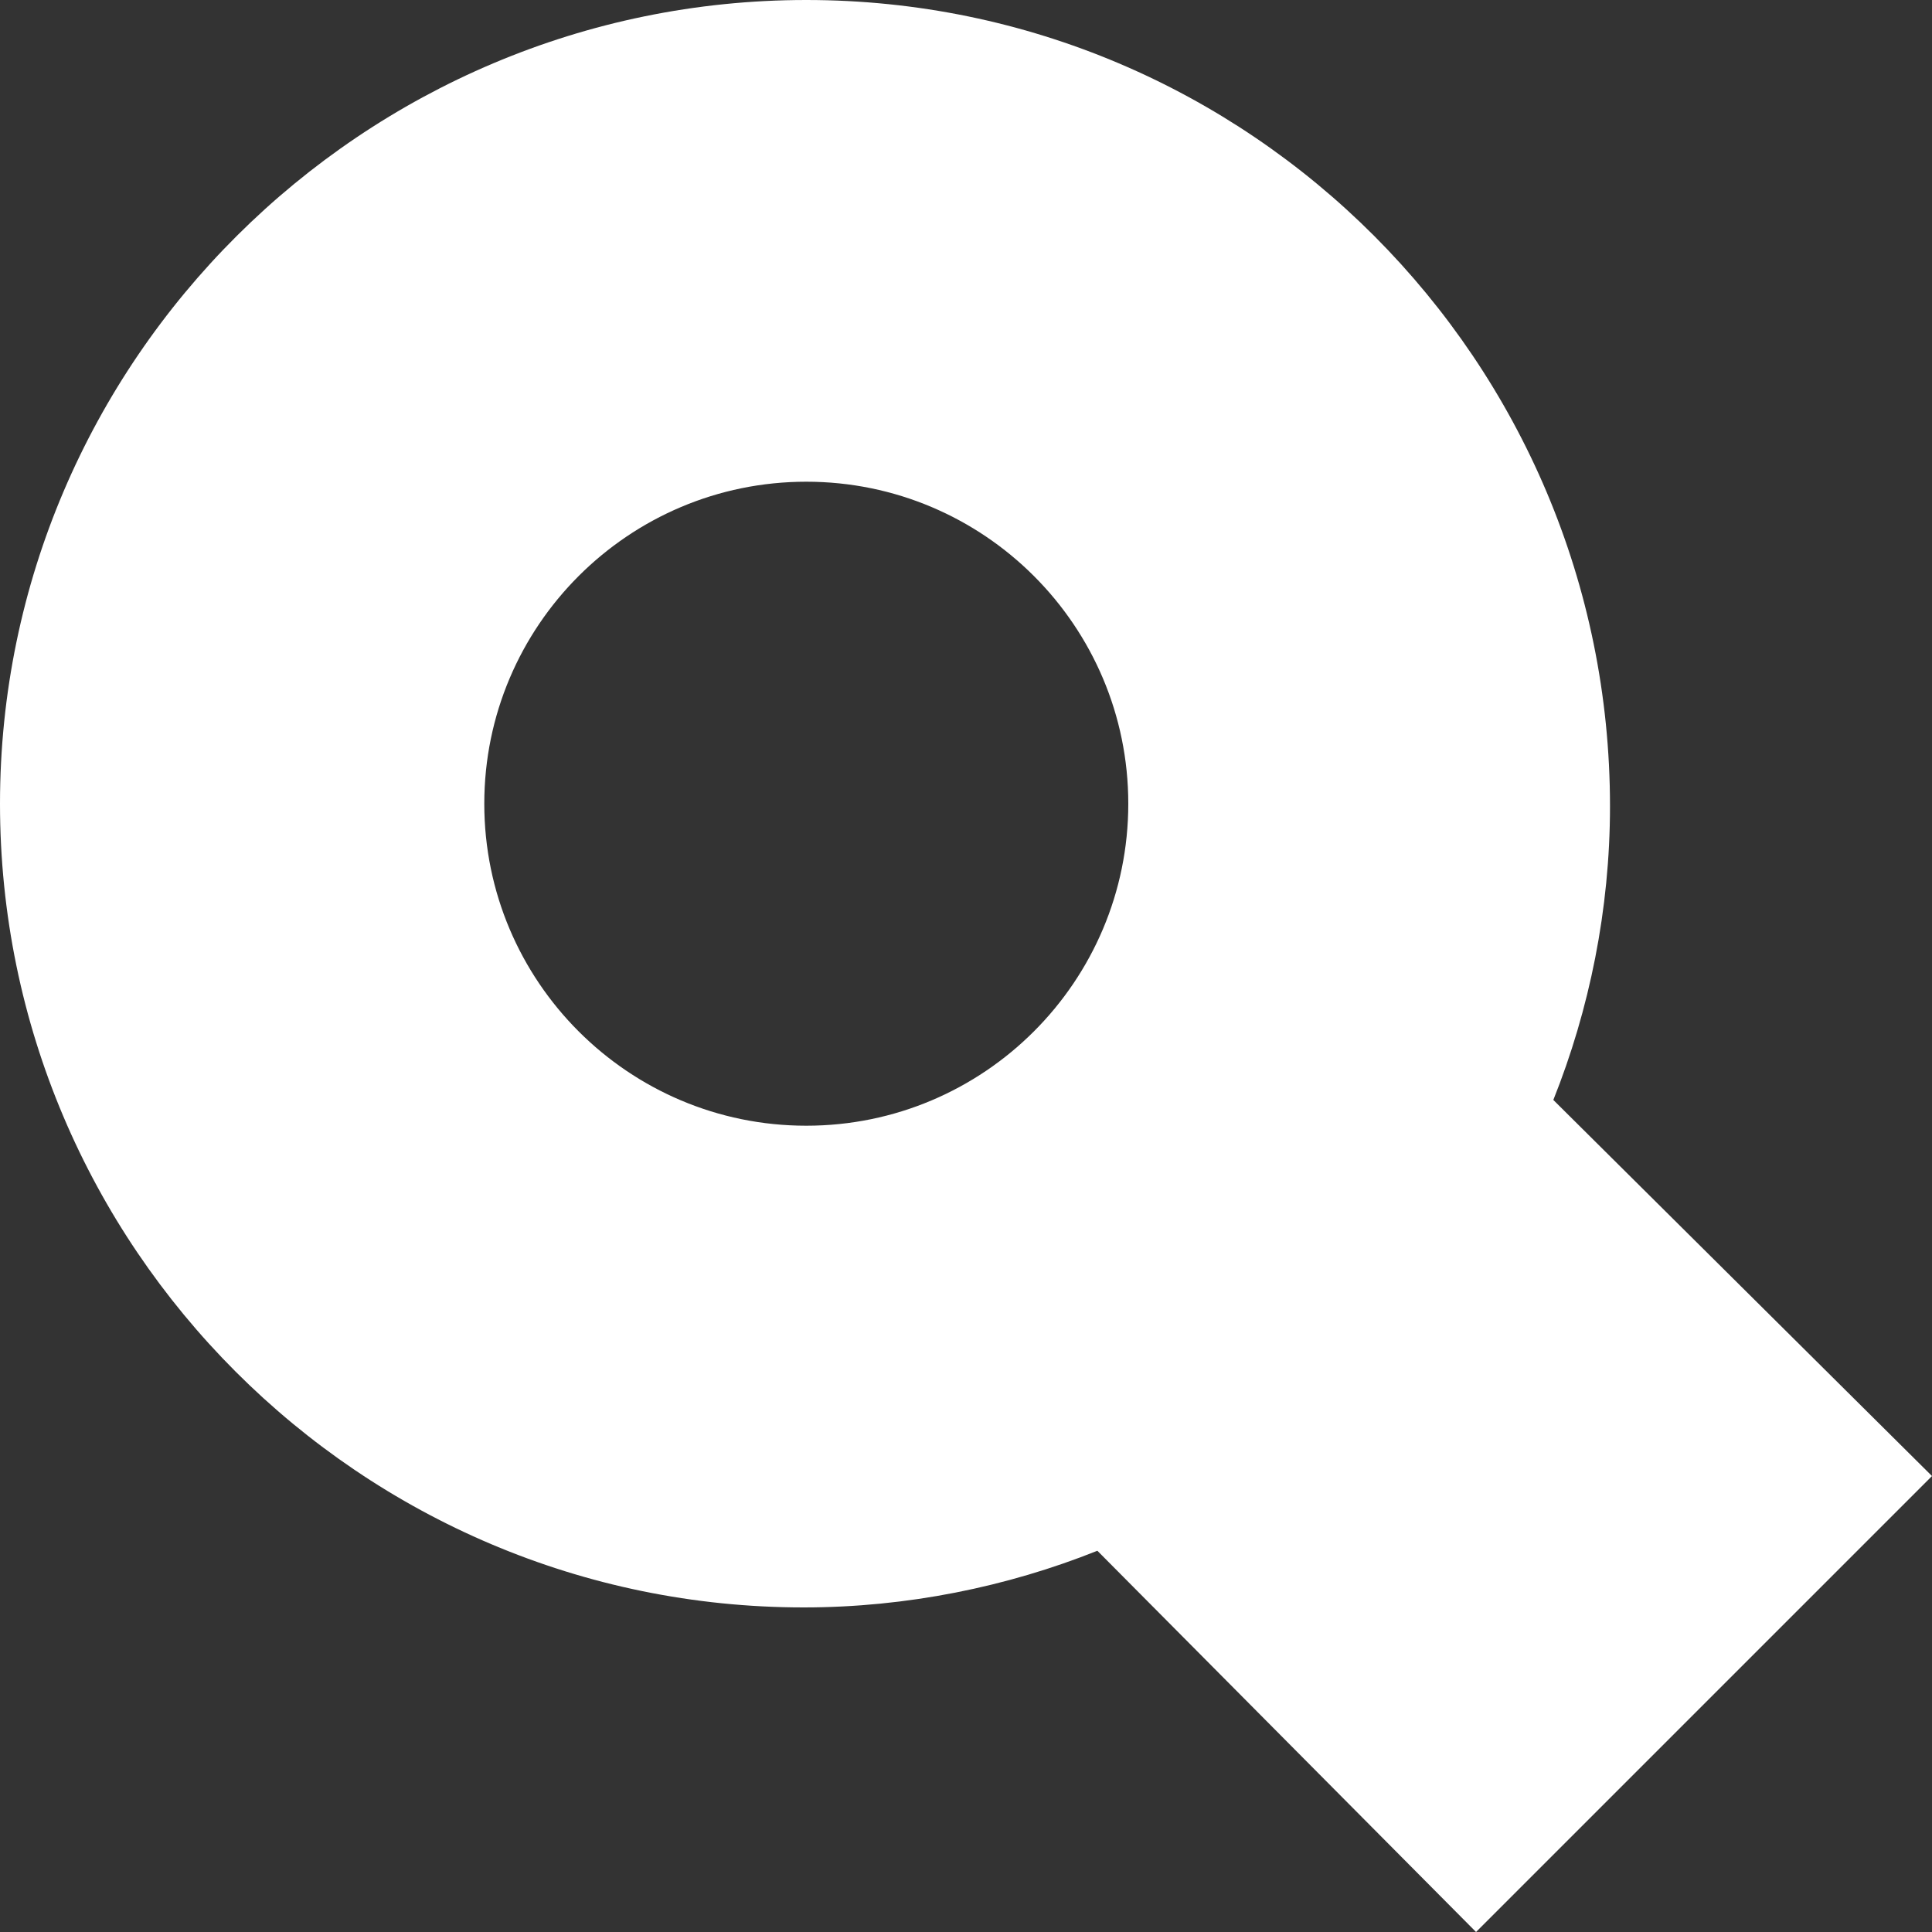 <?xml version="1.0" encoding="utf-8"?>
<!-- Generator: Adobe Illustrator 19.0.0, SVG Export Plug-In . SVG Version: 6.00 Build 0)  -->
<svg version="1.1" id="Layer_1" xmlns="http://www.w3.org/2000/svg" xmlns:xlink="http://www.w3.org/1999/xlink" x="0px" y="0px"
	 viewBox="0 0 75 75" style="enable-background:new 0 0 75 75;" xml:space="preserve">
<rect x="0" y="0" width="75" height="75" fill="#333333" stroke="none"/>
<path id="XMLID_32_" style="fill:#FFFFFF;" d="M60.3,42.7c1.4-3.5,2.2-7.4,2.2-11.4C62.5,14,48.5,0,31.3,0S0,14,0,31.2
	s14,31.2,31.2,31.2c4,0,7.9-0.8,11.4-2.2L57.3,75L75,57.3L60.3,42.7z M31.3,43.7c-6.9,0-12.5-5.6-12.5-12.5s5.6-12.5,12.5-12.5
	s12.5,5.6,12.5,12.5S38.2,43.7,31.3,43.7z"/>
</svg>
